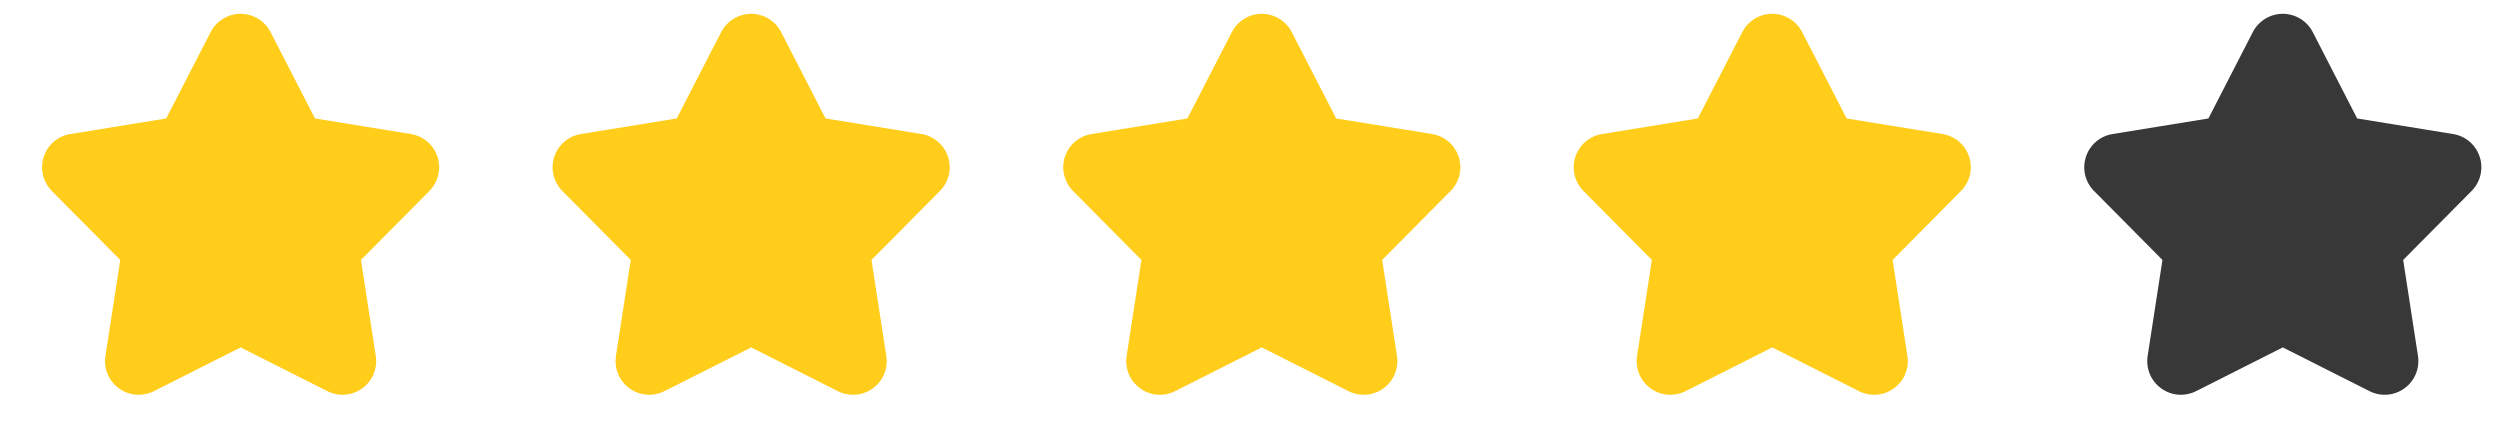 <svg width="52" height="9" viewBox="0 0 52 9" fill="none" xmlns="http://www.w3.org/2000/svg">
<g id="Group 62">
<g id="&#240;&#159;&#166;&#134; icon &#34;star&#34;">
<path id="Vector" d="M9.1 3.263C9.061 3.14 8.988 3.031 8.89 2.947C8.793 2.863 8.674 2.808 8.547 2.788L6.552 2.464L5.627 0.667C5.568 0.552 5.479 0.457 5.369 0.39C5.259 0.323 5.133 0.287 5.005 0.287C4.876 0.287 4.75 0.323 4.64 0.39C4.53 0.457 4.441 0.552 4.382 0.667L3.457 2.464L1.463 2.788C1.336 2.808 1.217 2.864 1.119 2.947C1.022 3.031 0.949 3.14 0.909 3.263C0.87 3.385 0.864 3.516 0.894 3.641C0.924 3.766 0.987 3.881 1.078 3.972L2.501 5.407L2.193 7.404C2.173 7.531 2.189 7.661 2.238 7.78C2.288 7.899 2.369 8.002 2.473 8.077C2.577 8.153 2.7 8.199 2.829 8.209C2.957 8.219 3.086 8.194 3.201 8.136L5.005 7.226L6.809 8.136C6.924 8.194 7.052 8.219 7.181 8.209C7.309 8.198 7.432 8.153 7.536 8.077C7.64 8.002 7.721 7.899 7.771 7.78C7.82 7.661 7.836 7.531 7.816 7.404L7.508 5.407L8.931 3.972C9.022 3.881 9.086 3.766 9.116 3.641C9.146 3.516 9.14 3.385 9.1 3.263Z" fill="#FFCD1A"/>
</g>
<g id="&#240;&#159;&#166;&#134; icon &#34;star&#34;_2">
<path id="Vector_2" d="M19.719 3.263C19.68 3.14 19.607 3.031 19.509 2.947C19.412 2.863 19.293 2.808 19.166 2.788L17.171 2.464L16.247 0.667C16.188 0.552 16.098 0.457 15.989 0.39C15.879 0.323 15.752 0.287 15.624 0.287C15.495 0.287 15.369 0.323 15.259 0.39C15.149 0.457 15.06 0.552 15.001 0.667L14.076 2.464L12.082 2.788C11.955 2.808 11.836 2.864 11.739 2.947C11.641 3.031 11.568 3.14 11.528 3.263C11.489 3.385 11.483 3.516 11.513 3.641C11.543 3.766 11.607 3.881 11.697 3.972L13.12 5.407L12.812 7.404C12.793 7.531 12.808 7.661 12.858 7.78C12.907 7.899 12.988 8.002 13.092 8.077C13.197 8.153 13.32 8.199 13.448 8.209C13.576 8.219 13.705 8.194 13.82 8.136L15.624 7.226L17.428 8.136C17.543 8.194 17.671 8.219 17.8 8.209C17.928 8.198 18.051 8.153 18.155 8.077C18.259 8.002 18.34 7.899 18.39 7.78C18.439 7.661 18.455 7.531 18.435 7.404L18.127 5.407L19.55 3.972C19.641 3.881 19.705 3.766 19.735 3.641C19.765 3.516 19.759 3.385 19.719 3.263Z" fill="#FFCD1A"/>
</g>
<g id="&#240;&#159;&#166;&#134; icon &#34;star&#34;_3">
<path id="Vector_3" d="M30.341 3.263C30.301 3.14 30.229 3.031 30.131 2.947C30.033 2.863 29.914 2.808 29.787 2.788L27.793 2.464L26.868 0.667C26.809 0.552 26.72 0.457 26.61 0.39C26.5 0.323 26.374 0.287 26.245 0.287C26.117 0.287 25.991 0.323 25.881 0.39C25.771 0.457 25.682 0.552 25.623 0.667L24.698 2.464L22.704 2.788C22.577 2.808 22.458 2.864 22.36 2.947C22.262 3.031 22.19 3.14 22.15 3.263C22.11 3.385 22.105 3.516 22.135 3.641C22.165 3.766 22.228 3.881 22.319 3.972L23.742 5.407L23.434 7.404C23.414 7.531 23.43 7.661 23.479 7.78C23.529 7.899 23.61 8.002 23.714 8.077C23.818 8.153 23.941 8.199 24.07 8.209C24.198 8.219 24.326 8.194 24.441 8.136L26.245 7.226L28.049 8.136C28.164 8.194 28.293 8.219 28.421 8.209C28.55 8.198 28.672 8.153 28.777 8.077C28.881 8.002 28.962 7.899 29.011 7.78C29.061 7.661 29.077 7.531 29.057 7.404L28.749 5.407L30.172 3.972C30.263 3.881 30.327 3.766 30.357 3.641C30.386 3.516 30.381 3.385 30.341 3.263Z" fill="#FFCD1A"/>
</g>
<g id="&#240;&#159;&#166;&#134; icon &#34;star&#34;_4">
<path id="Vector_4" d="M40.958 3.263C40.919 3.14 40.846 3.031 40.748 2.947C40.651 2.863 40.532 2.808 40.404 2.788L38.41 2.464L37.485 0.667C37.426 0.552 37.337 0.457 37.227 0.39C37.117 0.323 36.991 0.287 36.863 0.287C36.734 0.287 36.608 0.323 36.498 0.39C36.388 0.457 36.299 0.552 36.24 0.667L35.315 2.464L33.321 2.788C33.194 2.808 33.075 2.864 32.977 2.947C32.88 3.031 32.807 3.14 32.767 3.263C32.727 3.385 32.722 3.516 32.752 3.641C32.782 3.766 32.845 3.881 32.936 3.972L34.359 5.407L34.051 7.404C34.031 7.531 34.047 7.661 34.096 7.78C34.146 7.899 34.227 8.002 34.331 8.077C34.435 8.153 34.558 8.199 34.687 8.209C34.815 8.219 34.944 8.194 35.059 8.136L36.863 7.226L38.667 8.136C38.782 8.194 38.91 8.219 39.038 8.209C39.167 8.198 39.29 8.153 39.394 8.077C39.498 8.002 39.579 7.899 39.629 7.78C39.678 7.661 39.694 7.531 39.674 7.404L39.366 5.407L40.789 3.972C40.88 3.881 40.944 3.766 40.974 3.641C41.004 3.516 40.998 3.385 40.958 3.263Z" fill="#FFCD1A"/>
</g>
<g id="&#240;&#159;&#166;&#134; icon &#34;star&#34;_5">
<path id="Vector_5" d="M51.578 3.263C51.538 3.14 51.466 3.031 51.368 2.947C51.27 2.863 51.151 2.808 51.024 2.788L49.029 2.464L48.105 0.667C48.046 0.552 47.957 0.457 47.847 0.39C47.737 0.323 47.611 0.287 47.482 0.287C47.353 0.287 47.227 0.323 47.117 0.39C47.008 0.457 46.918 0.552 46.859 0.667L45.935 2.464L43.94 2.788C43.813 2.808 43.695 2.864 43.597 2.947C43.499 3.031 43.427 3.14 43.387 3.263C43.347 3.385 43.342 3.516 43.371 3.641C43.401 3.766 43.465 3.881 43.556 3.972L44.979 5.407L44.671 7.404C44.651 7.531 44.667 7.661 44.716 7.78C44.765 7.899 44.847 8.002 44.951 8.077C45.055 8.153 45.178 8.199 45.306 8.209C45.435 8.219 45.563 8.194 45.678 8.136L47.482 7.226L49.286 8.136C49.401 8.194 49.53 8.219 49.658 8.209C49.786 8.198 49.909 8.153 50.013 8.077C50.117 8.002 50.199 7.899 50.248 7.78C50.298 7.661 50.313 7.531 50.294 7.404L49.986 5.407L51.409 3.972C51.5 3.881 51.564 3.766 51.593 3.641C51.623 3.516 51.618 3.385 51.578 3.263Z" fill="#383838"/>
</g>
</g>
</svg>

